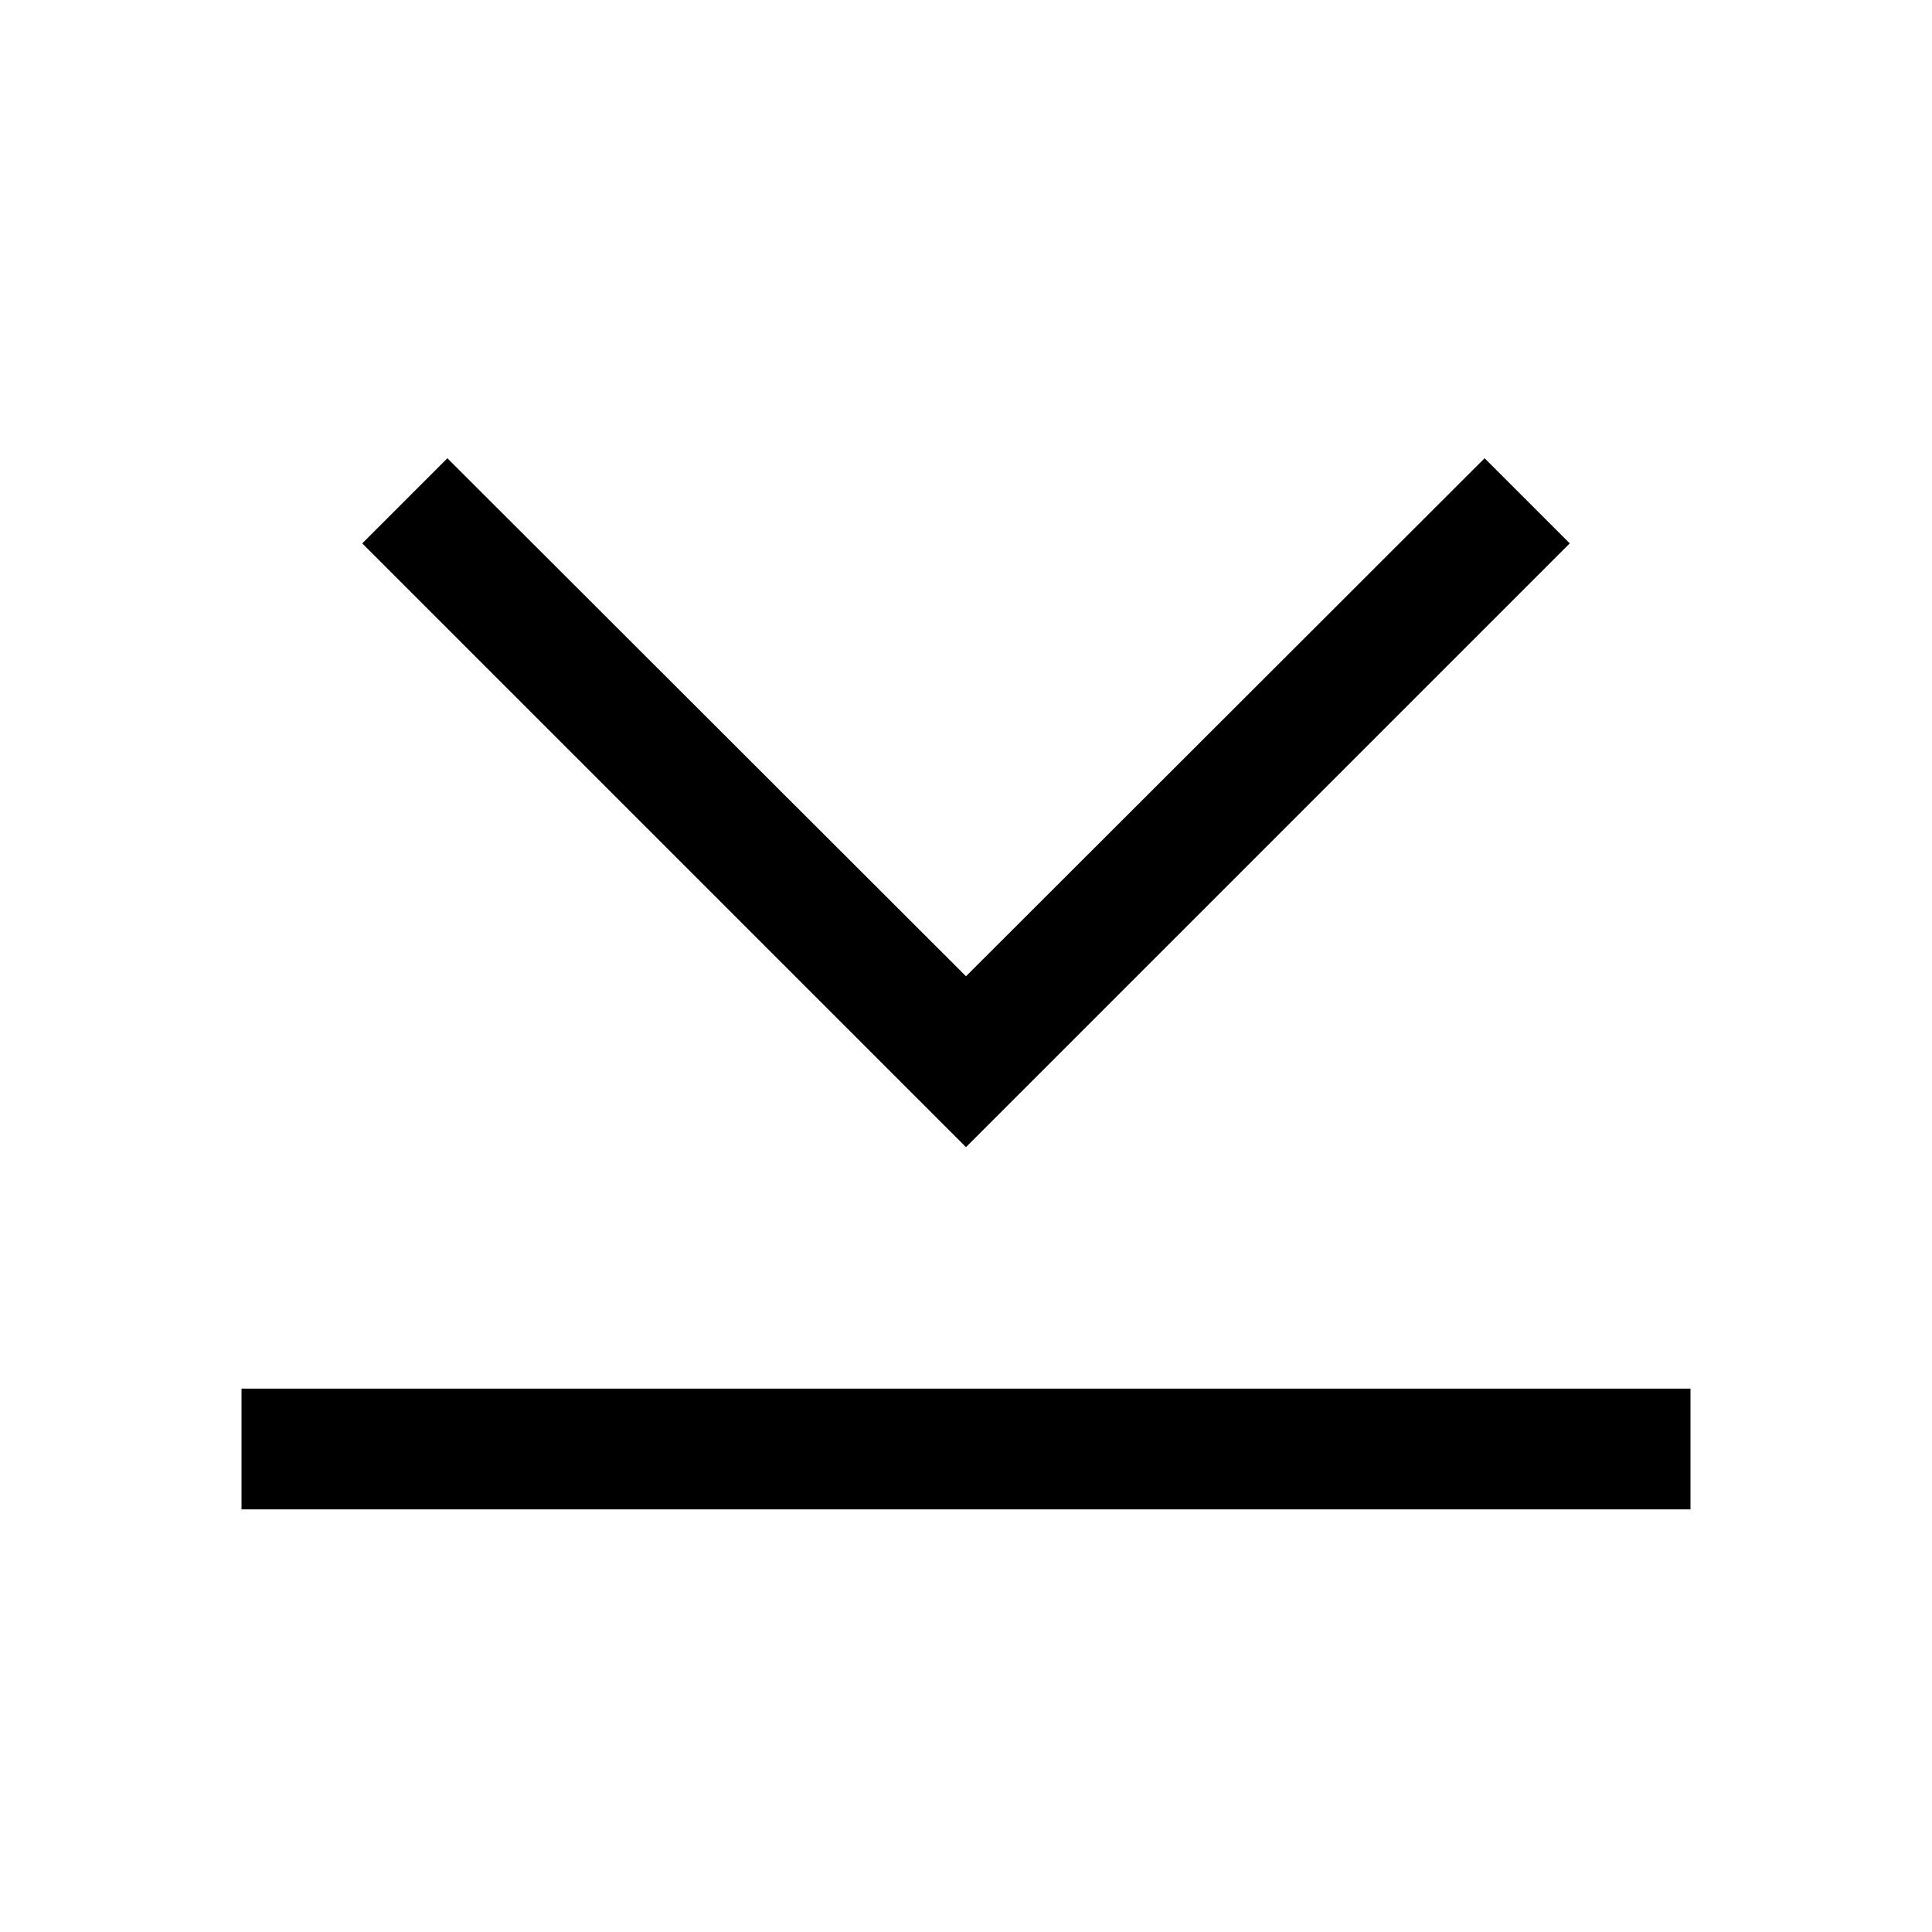 <svg id="icon" xmlns="http://www.w3.org/2000/svg" viewBox="0 0 32 32"><defs><style>.cls-1{fill:none;}</style></defs><title>down-to-bottom</title><polygon points="16 19 6 9 7.41 7.59 16 16.17 24.59 7.59 26 9 16 19"/><rect x="4" y="23" width="24" height="2"/><rect id="_Transparent_Rectangle_" data-name="&lt;Transparent Rectangle&gt;" class="cls-1" width="32" height="32"/></svg>